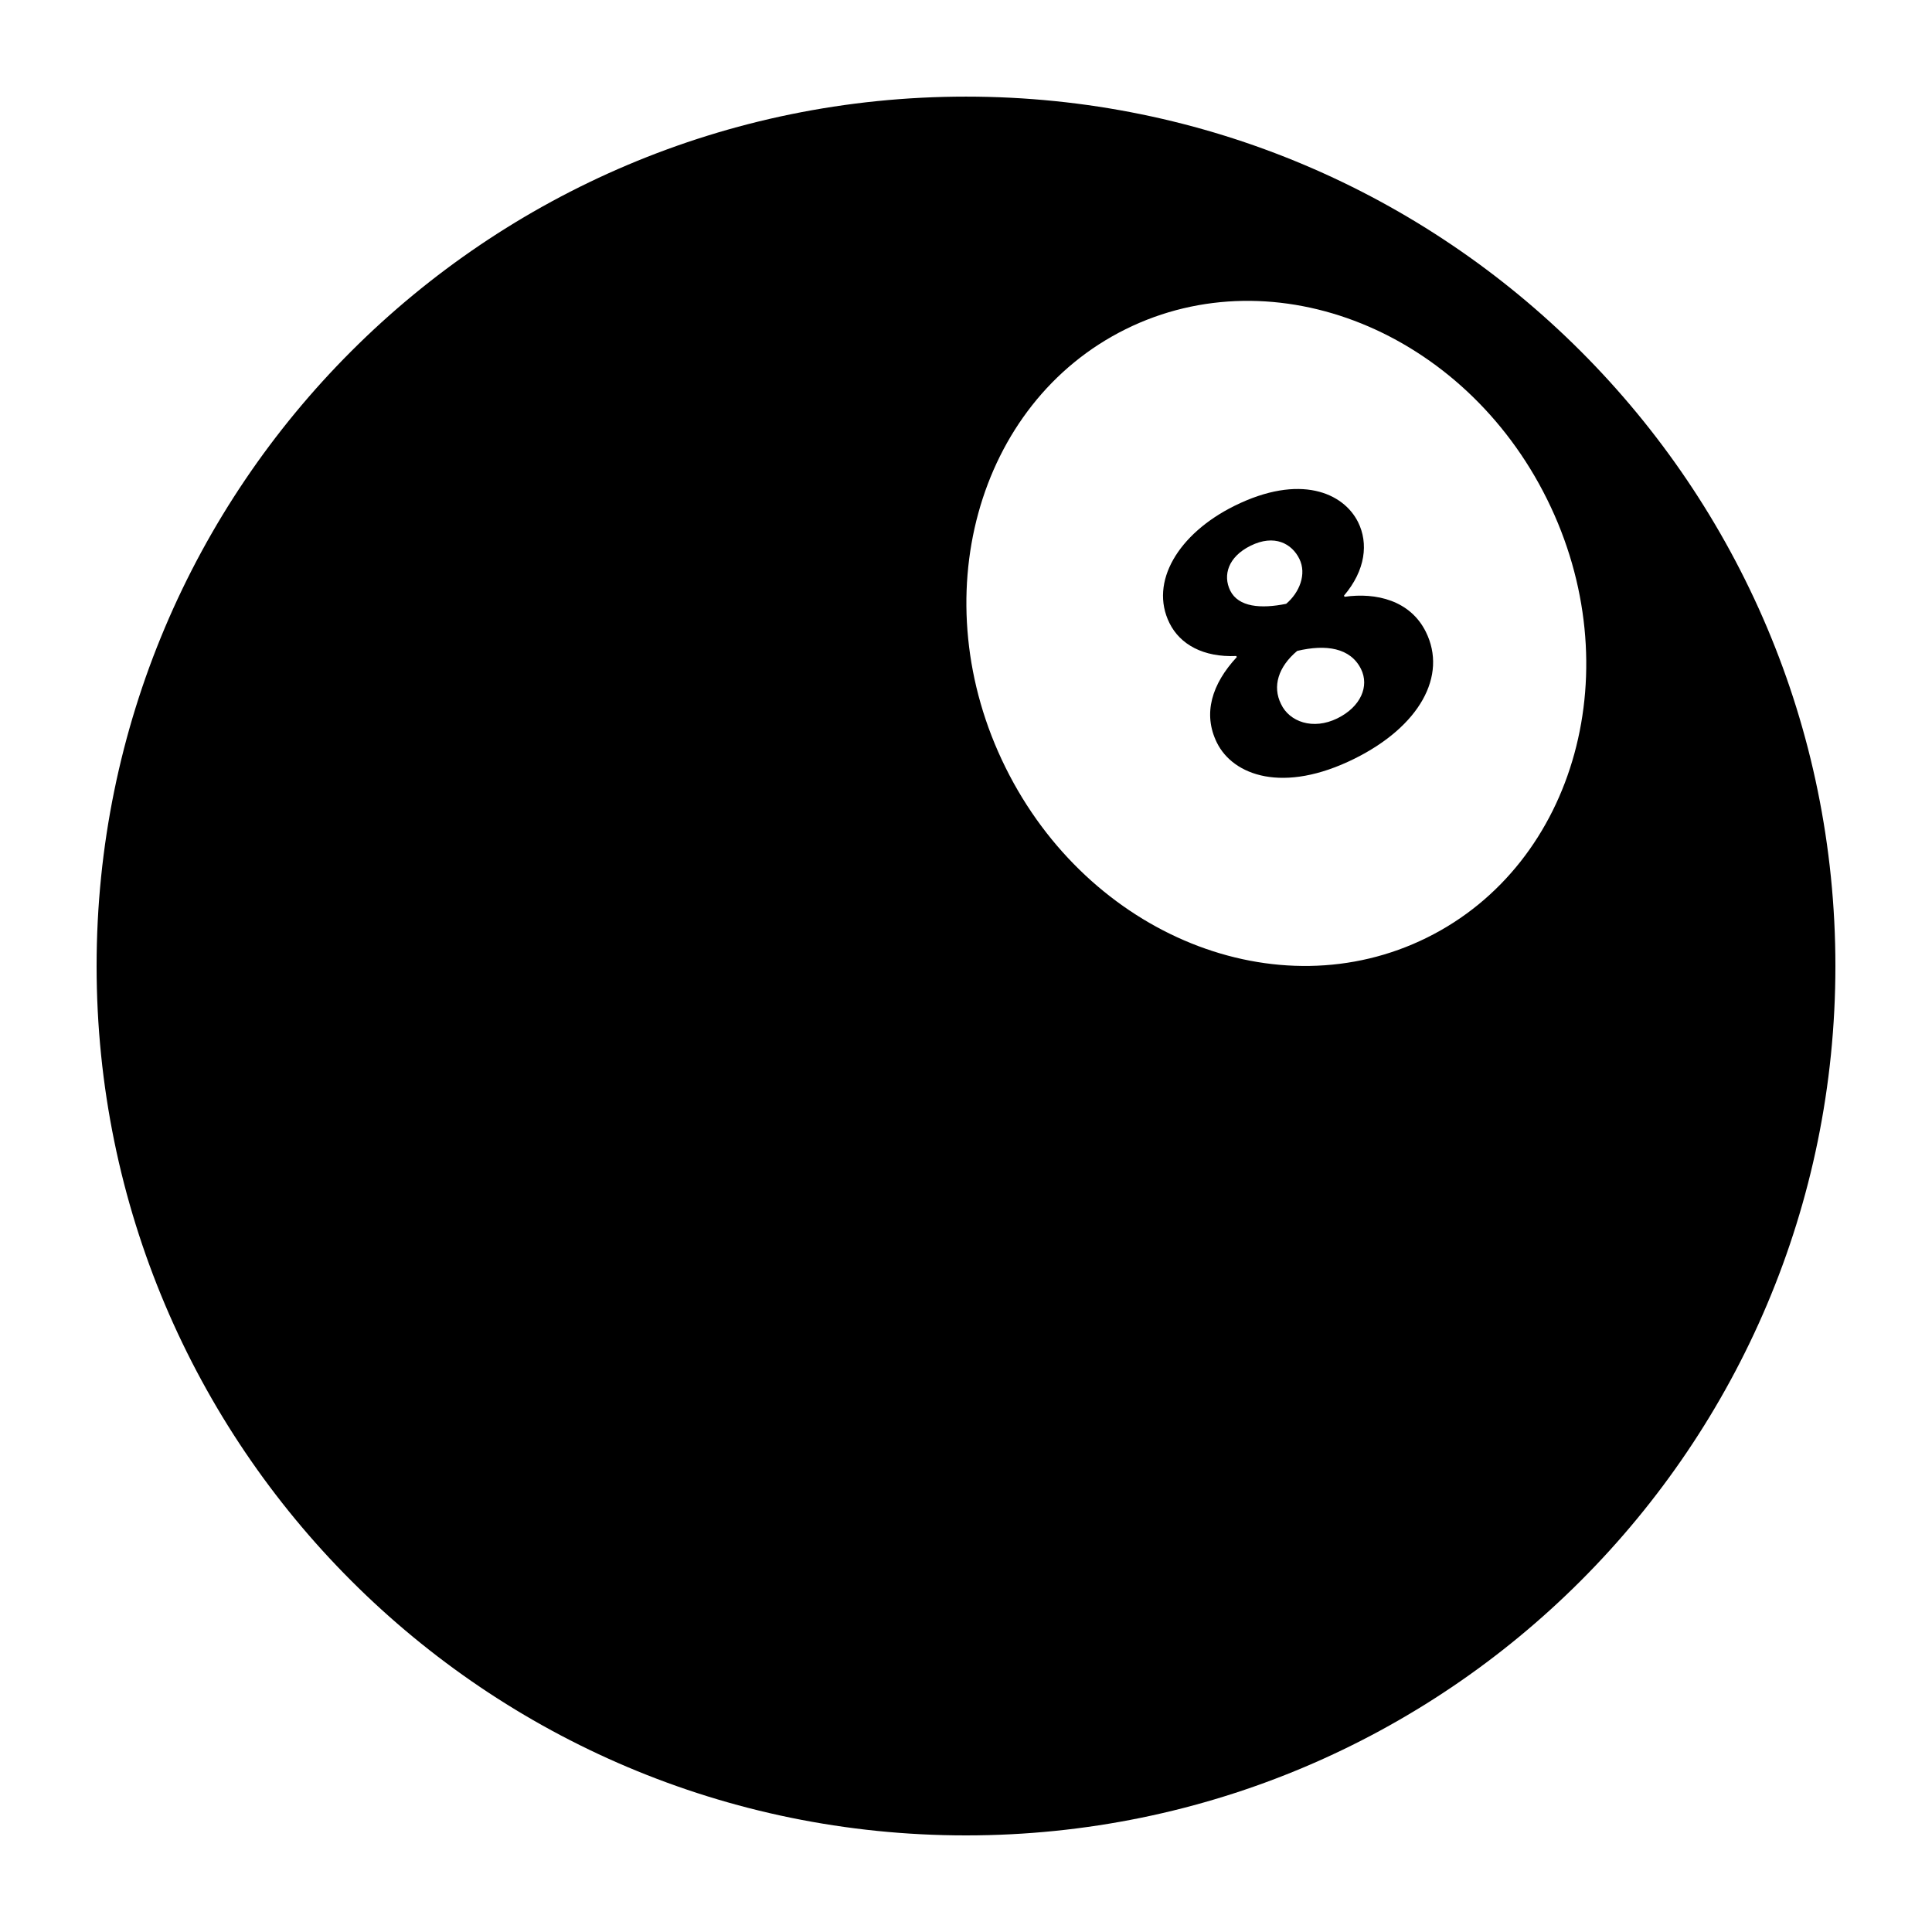 <svg xmlns="http://www.w3.org/2000/svg" xmlns:xlink="http://www.w3.org/1999/xlink" version="1.1" x="0px" y="0px" viewBox="0 0 100 100" enable-background="new 0 0 100 100" xml:space="preserve"><g><path d="M50,5.001C25.147,5.001,5,25.147,5,50c0,24.853,20.147,45,45,45c24.853,0,45-20.146,45-45C95,25.147,74.853,5.001,50,5.001   z M73.861,48.531c-7.743,3.835-17.51-0.106-21.815-8.804c-4.307-8.694-1.521-18.854,6.218-22.688   c7.74-3.834,17.507,0.107,21.813,8.804C84.385,34.538,81.606,44.697,73.861,48.531z"></path><path d="M69.595,30.89l-0.031-0.059c1.125-1.325,1.267-2.719,0.732-3.801c-0.756-1.525-3.008-2.528-6.403-0.846   c-2.9,1.438-4.414,3.943-3.361,6.067c0.545,1.101,1.747,1.78,3.46,1.703l0.023,0.058c-1.284,1.384-1.773,2.924-1.028,4.43   c0.842,1.7,3.43,2.656,7.113,0.831c3.37-1.669,4.832-4.292,3.7-6.571C72.995,31.079,71.228,30.656,69.595,30.89z M63.677,30.572   c-0.39-0.793-0.112-1.748,1.049-2.323c1.247-0.619,2.145-0.102,2.526,0.672c0.395,0.792,0.005,1.754-0.68,2.332   C65.257,31.521,64.103,31.422,63.677,30.572z M69.229,37.178c-1.272,0.63-2.497,0.179-2.925-0.741   c-0.452-0.907-0.144-1.924,0.839-2.746c1.49-0.354,2.756-0.164,3.303,0.938C70.884,35.518,70.435,36.58,69.229,37.178z"></path></g></svg>